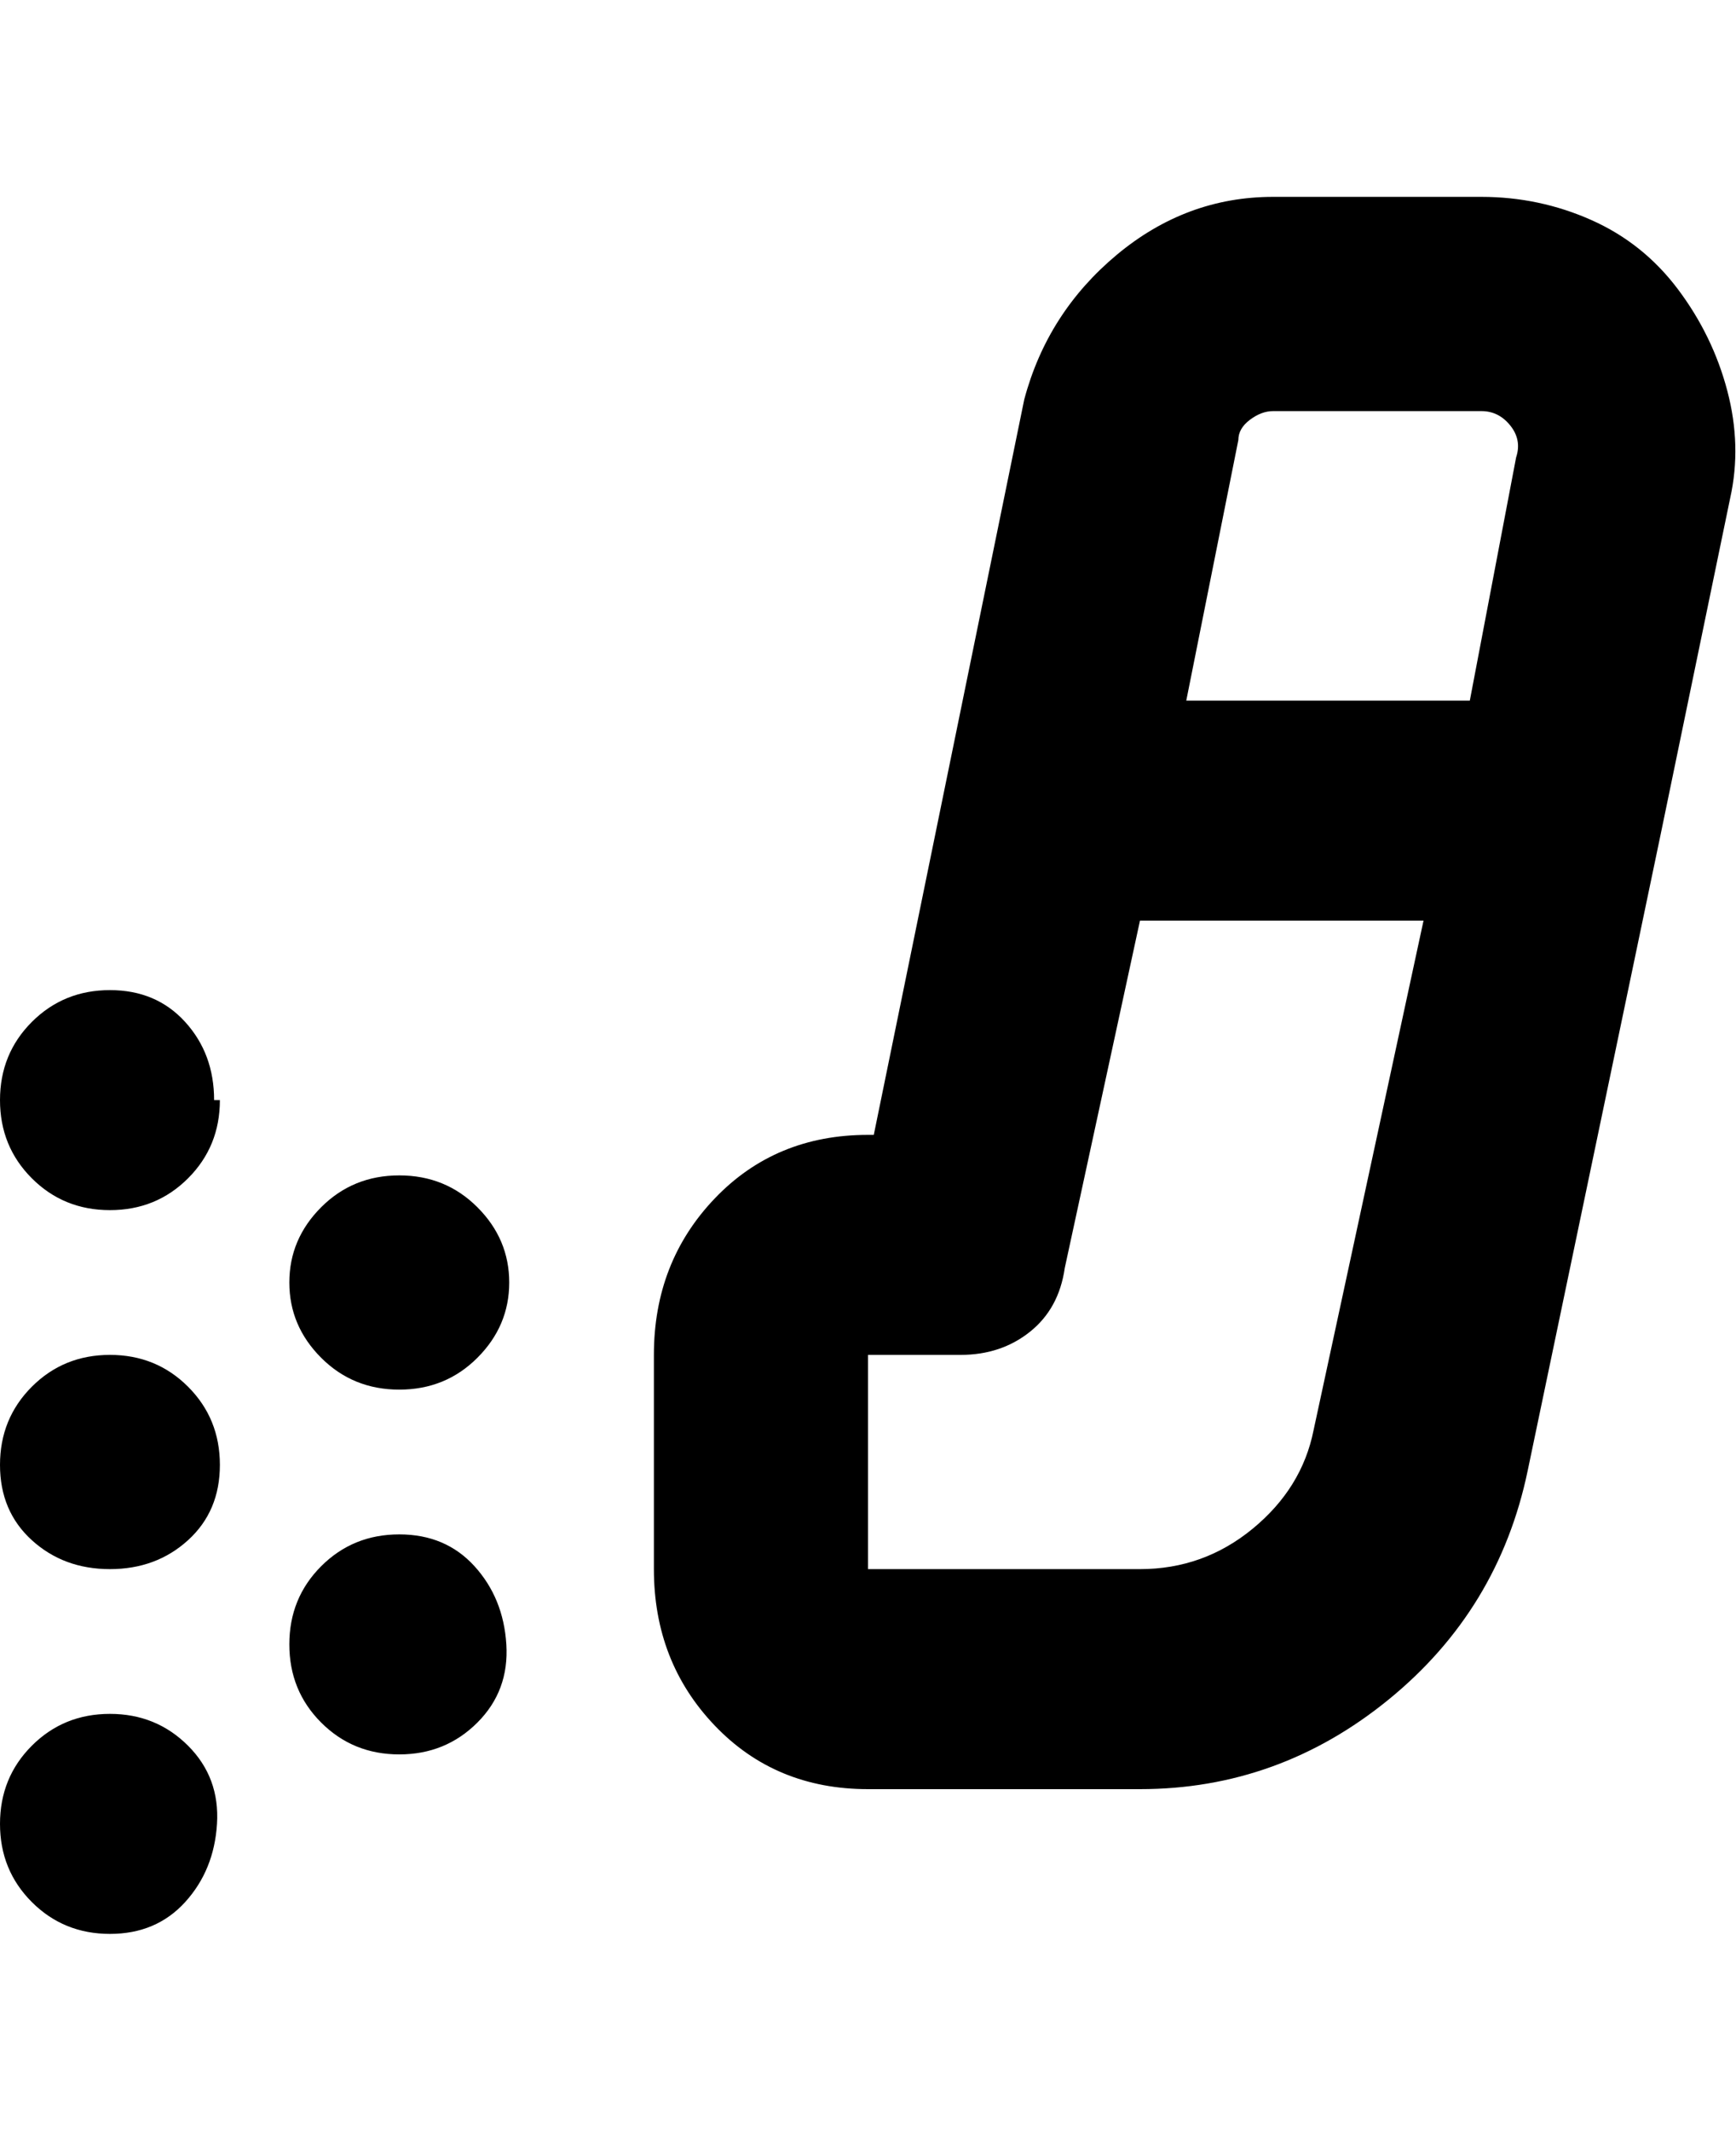 <svg viewBox="0 0 300 368" xmlns="http://www.w3.org/2000/svg"><path d="M38 190q0 8-5.5 13.5T19 209q-8 0-13.5-5.5T0 190q0-8 5.5-13.5T19 171q8 0 13 5.5t5 13.5h1zm-19 44q-8 0-13.5 5.5T0 253q0 8 5.5 13t13.5 5q8 0 13.5-5t5.5-13q0-8-5.5-13.5T19 234zm0 62q-8 0-13.5 5.5T0 315q0 8 5.5 13.5T19 334q8 0 13-5.5t5.5-13.5q.5-8-5-13.5T19 296zm50-93q-8 0-13.5 5.5t-5.5 13q0 7.5 5.5 13T69 240q8 0 13.5-5.5t5.5-13q0-7.5-5.5-13T69 203zm0 62q-8 0-13.5 5.5T50 284q0 8 5.5 13.5T69 303q8 0 13.5-5.5t5-13.5q-.5-8-5.5-13.5T69 265zm218-121l-23 110q-5 24-24 39.5T197 309h-47q-16 0-26.5-11T113 271v-37q0-16 10.5-27t26.5-11h1l26-127q4-15 16-25t27-10h36q10 0 19 4t15 12q6 8 8.5 17.5T299 86l-12 58zm-73-68l-9 45h49l8-42q1-3-1-5.5t-5-2.5h-36q-2 0-4 1.5t-2 3.5zm32 83h-49l-13 60q-1 7-6 11t-12 4h-16v37h47q11 0 19.5-7t10.5-17l19-88z"/></svg>